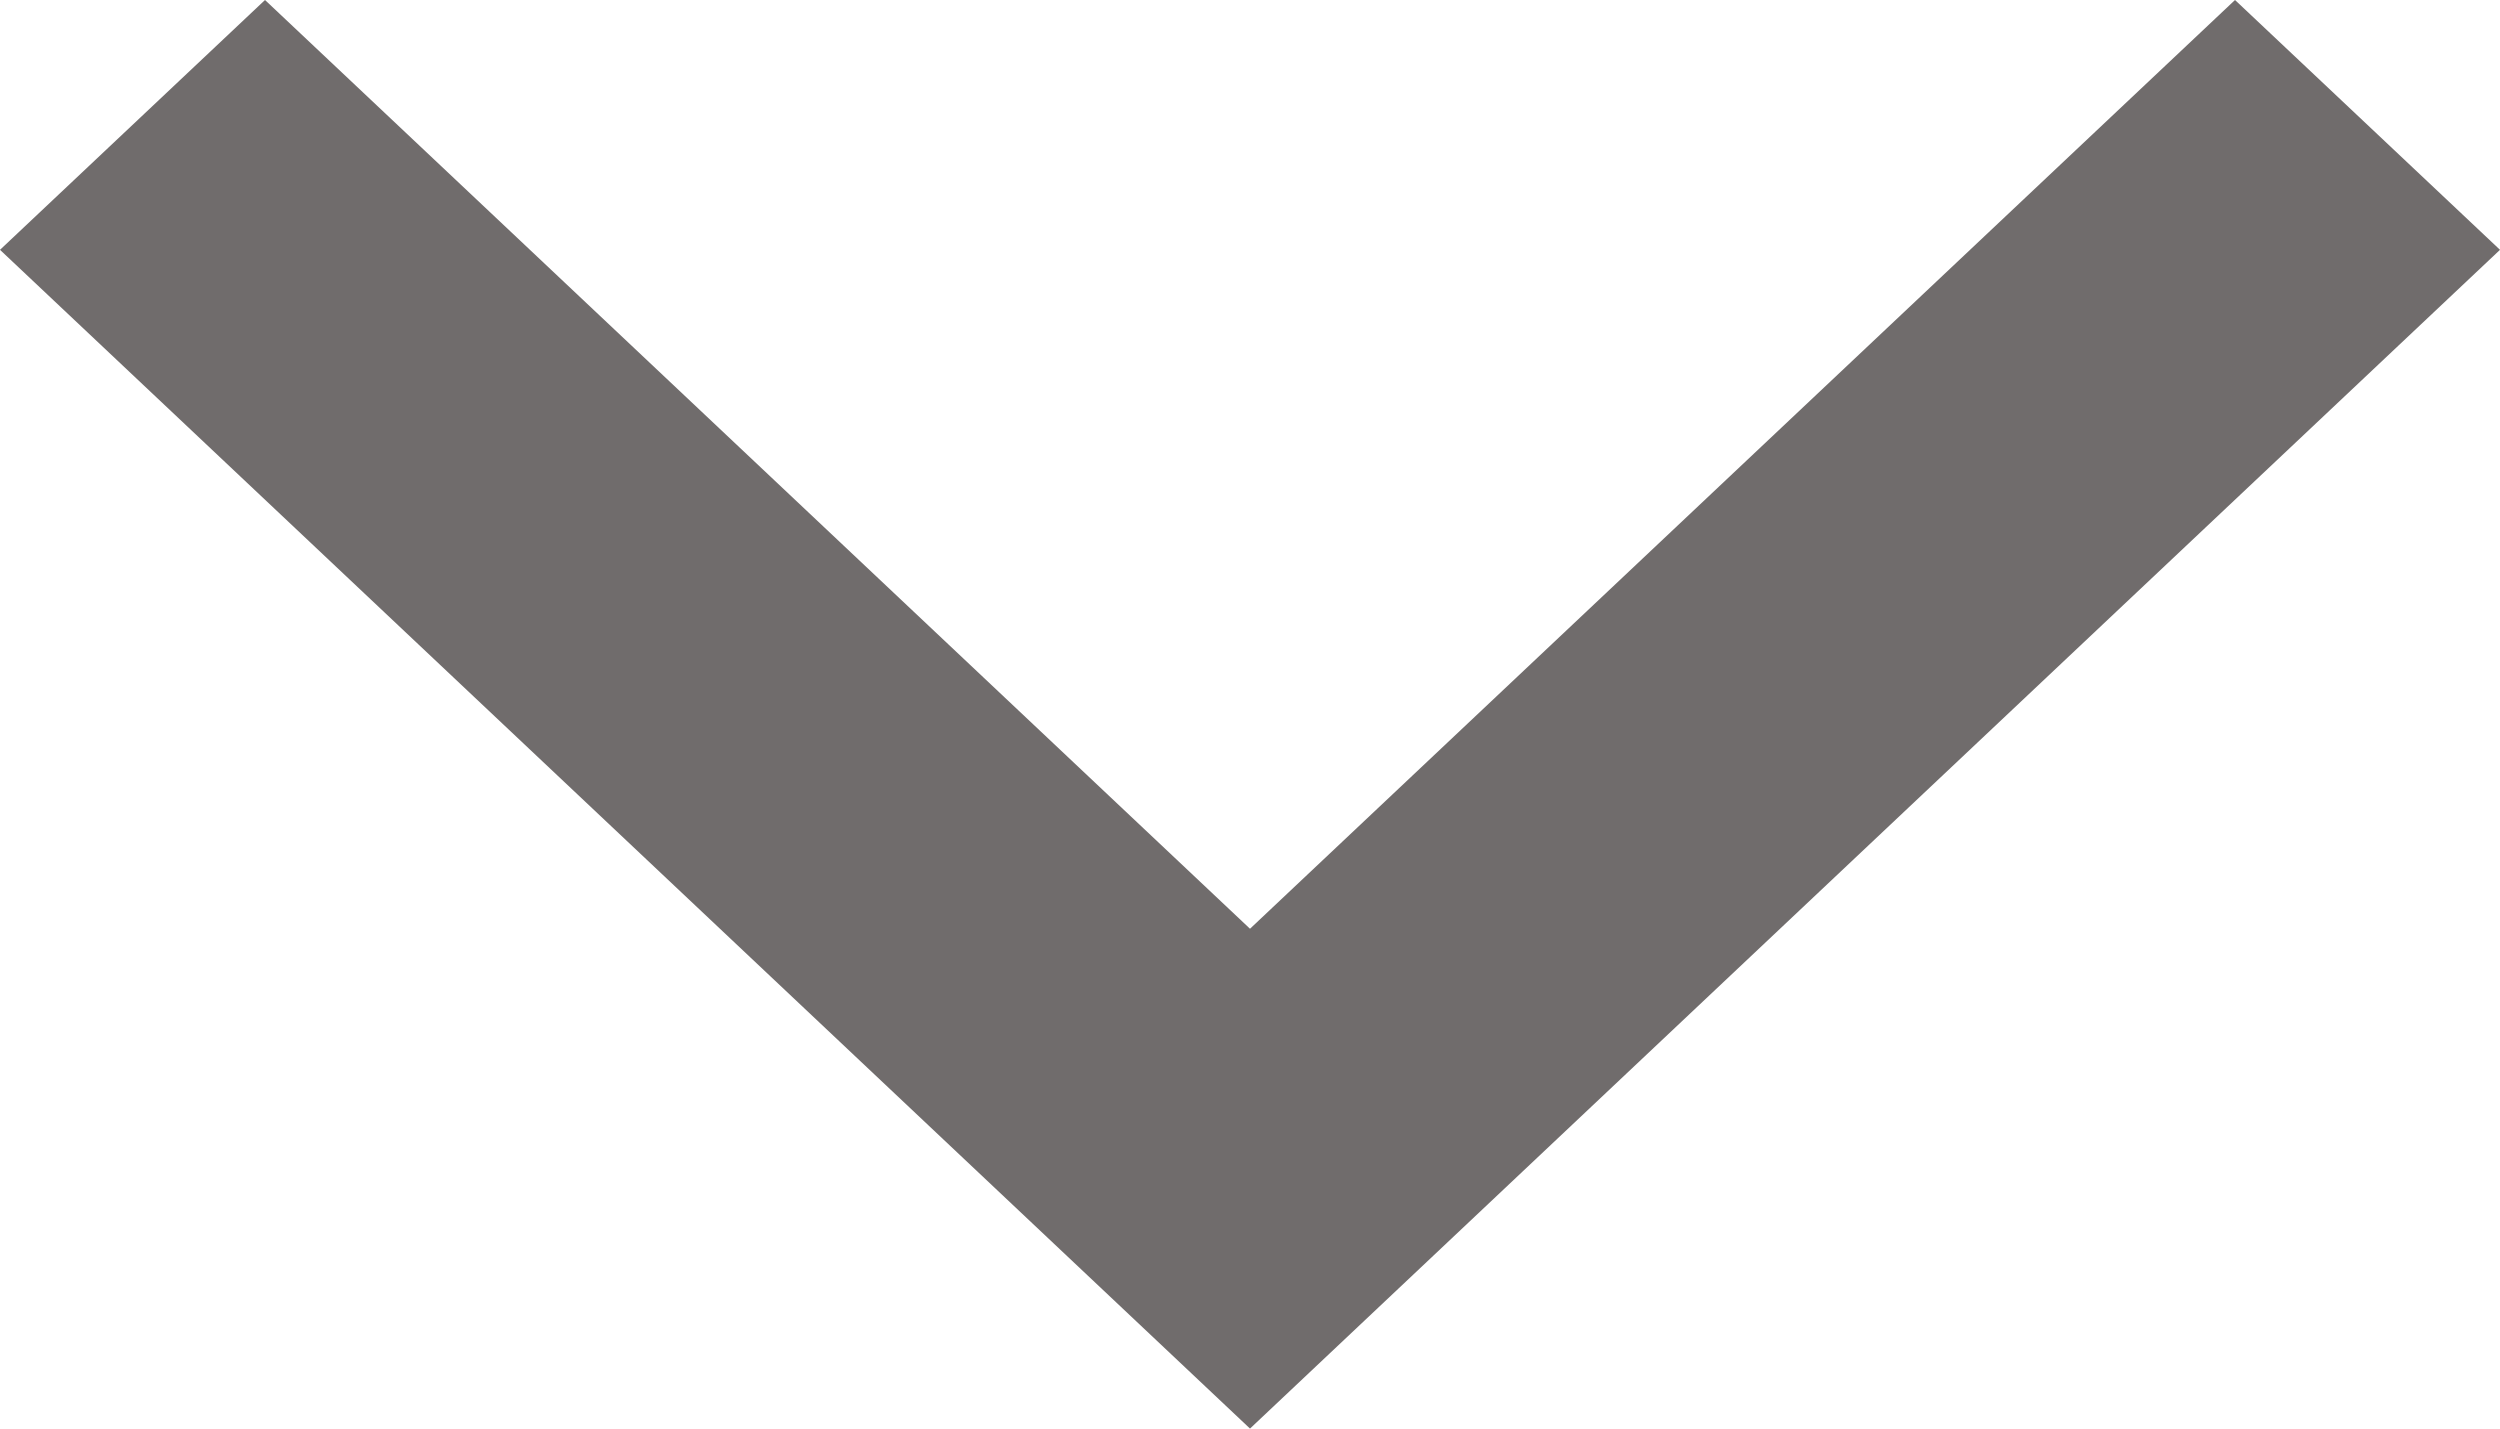 <svg width="14" height="8" viewBox="0 0 14 8" fill="none" xmlns="http://www.w3.org/2000/svg">
<path d="M12.516 -6.48677e-08L7 5.201L1.484 -5.47092e-07L-6.11671e-08 1.399L7 8L14 1.399L12.516 -6.48677e-08Z" fill="#706C6C"/>
</svg>
